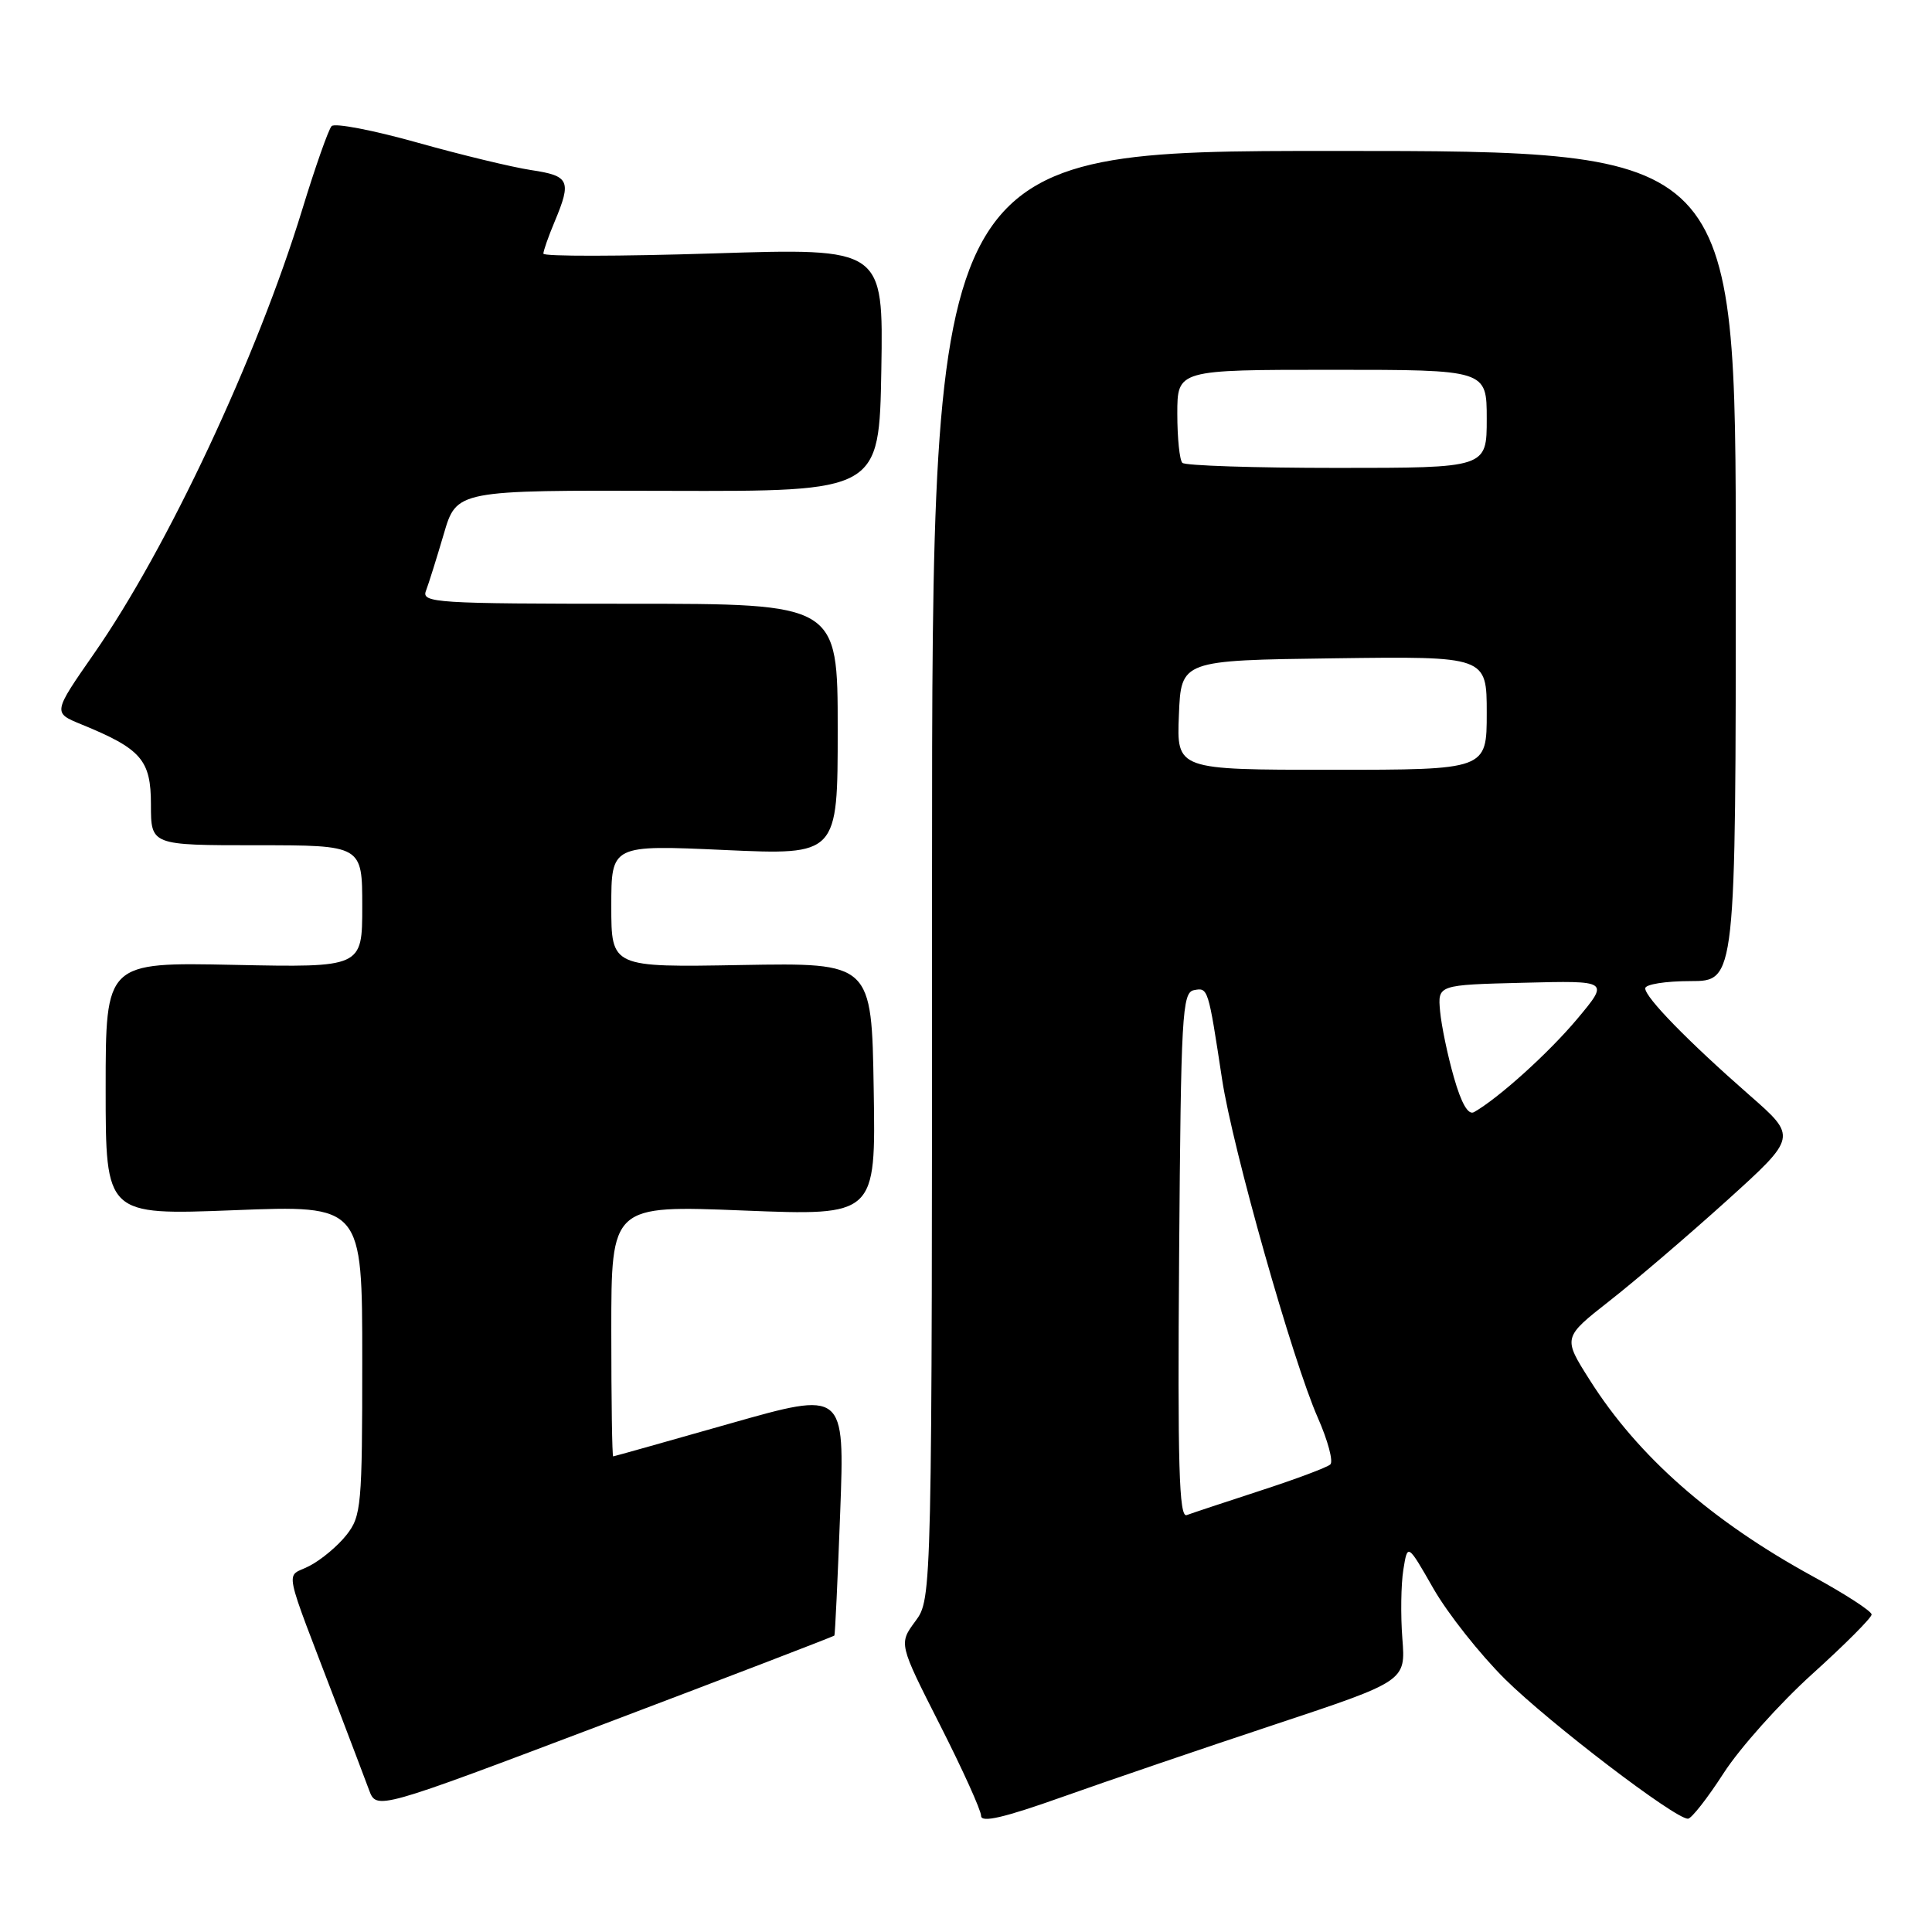 <?xml version="1.0" encoding="UTF-8" standalone="no"?>
<!DOCTYPE svg PUBLIC "-//W3C//DTD SVG 1.1//EN" "http://www.w3.org/Graphics/SVG/1.1/DTD/svg11.dtd" >
<svg xmlns="http://www.w3.org/2000/svg" xmlns:xlink="http://www.w3.org/1999/xlink" version="1.1" viewBox="0 0 256 256">
 <g >
 <path fill="currentColor"
d=" M 168.88 228.52 C 186.26 222.75 186.26 222.75 185.82 217.12 C 185.58 214.03 185.64 209.93 185.95 208.00 C 186.51 204.50 186.51 204.50 189.94 210.50 C 191.83 213.80 196.11 219.21 199.45 222.52 C 205.35 228.34 221.94 241.01 223.66 240.99 C 224.12 240.99 226.25 238.27 228.39 234.95 C 230.53 231.63 235.81 225.72 240.14 221.81 C 244.46 217.91 248.00 214.36 248.00 213.93 C 248.00 213.49 244.51 211.23 240.25 208.90 C 226.78 201.54 217.04 192.97 210.65 182.86 C 207.08 177.23 207.08 177.23 213.29 172.36 C 216.70 169.69 223.69 163.71 228.82 159.08 C 238.14 150.65 238.14 150.65 231.82 145.12 C 223.67 137.98 218.00 132.17 218.00 130.96 C 218.00 130.43 220.70 130.00 224.00 130.00 C 230.00 130.00 230.00 130.00 230.00 75.00 C 230.00 20.00 230.00 20.00 176.75 20.00 C 123.50 20.00 123.50 20.00 123.50 115.91 C 123.50 211.83 123.50 211.83 121.29 214.82 C 119.09 217.80 119.09 217.80 124.54 228.54 C 127.54 234.45 130.00 239.88 130.00 240.61 C 130.00 241.56 133.05 240.85 140.75 238.11 C 146.66 236.01 159.32 231.69 168.88 228.52 Z  M 110.56 216.72 C 110.65 216.60 111.00 209.26 111.33 200.40 C 111.93 184.31 111.93 184.31 96.72 188.63 C 88.35 191.01 81.39 192.97 81.25 192.98 C 81.11 192.99 81.00 185.51 81.00 176.35 C 81.00 159.70 81.00 159.70 98.52 160.40 C 116.05 161.10 116.05 161.10 115.77 144.34 C 115.50 127.57 115.50 127.57 98.25 127.87 C 81.00 128.18 81.00 128.18 81.00 120.07 C 81.00 111.95 81.00 111.95 96.00 112.63 C 111.00 113.31 111.00 113.31 111.00 96.65 C 111.00 80.00 111.00 80.00 83.39 80.00 C 57.76 80.00 55.83 79.88 56.44 78.29 C 56.80 77.35 57.86 73.96 58.80 70.77 C 60.50 64.95 60.50 64.95 88.50 65.04 C 116.50 65.12 116.50 65.12 116.78 48.99 C 117.05 32.86 117.05 32.86 94.53 33.58 C 82.14 33.97 72.00 33.99 72.00 33.61 C 72.00 33.24 72.67 31.32 73.50 29.35 C 75.76 23.95 75.46 23.30 70.40 22.54 C 67.88 22.16 61.05 20.51 55.25 18.88 C 49.44 17.25 44.35 16.27 43.94 16.71 C 43.53 17.14 41.77 22.13 40.04 27.79 C 34.06 47.31 22.20 72.61 12.47 86.59 C 7.01 94.44 7.01 94.44 10.75 95.97 C 18.73 99.23 20.00 100.69 20.00 106.62 C 20.00 112.00 20.00 112.00 34.00 112.00 C 48.00 112.00 48.00 112.00 48.00 120.10 C 48.00 128.20 48.00 128.20 31.00 127.85 C 14.00 127.50 14.00 127.50 14.00 144.26 C 14.00 161.02 14.00 161.02 31.00 160.36 C 48.00 159.69 48.00 159.69 48.00 180.21 C 48.00 199.51 47.88 200.89 45.91 203.39 C 44.76 204.85 42.55 206.70 40.99 207.50 C 37.79 209.16 37.30 206.73 44.85 226.50 C 46.53 230.90 48.35 235.70 48.90 237.18 C 49.89 239.85 49.89 239.85 80.14 228.40 C 96.78 222.10 110.46 216.84 110.56 216.72 Z  M 156.24 166.38 C 156.48 134.38 156.64 131.50 158.21 131.20 C 160.08 130.84 160.09 130.89 161.93 143.00 C 163.32 152.17 171.29 180.33 174.62 187.86 C 175.95 190.88 176.70 193.67 176.27 194.05 C 175.85 194.44 171.68 196.00 167.00 197.52 C 162.32 199.05 157.93 200.50 157.24 200.76 C 156.23 201.13 156.03 194.11 156.24 166.38 Z  M 192.65 142.76 C 191.82 139.87 191.00 135.93 190.82 134.00 C 190.50 130.50 190.50 130.50 201.87 130.22 C 213.24 129.93 213.24 129.93 209.00 135.00 C 205.23 139.50 198.59 145.50 195.32 147.36 C 194.55 147.80 193.64 146.23 192.65 142.76 Z  M 156.21 94.75 C 156.50 87.50 156.50 87.50 176.75 87.23 C 197.00 86.96 197.00 86.96 197.00 94.48 C 197.00 102.00 197.00 102.00 176.46 102.00 C 155.91 102.00 155.91 102.00 156.21 94.75 Z  M 156.67 61.33 C 156.30 60.97 156.00 58.04 156.00 54.83 C 156.00 49.00 156.00 49.00 176.50 49.00 C 197.00 49.00 197.00 49.00 197.00 55.50 C 197.00 62.00 197.00 62.00 177.17 62.00 C 166.26 62.00 157.03 61.70 156.67 61.33 Z "/>
</g>
</svg>